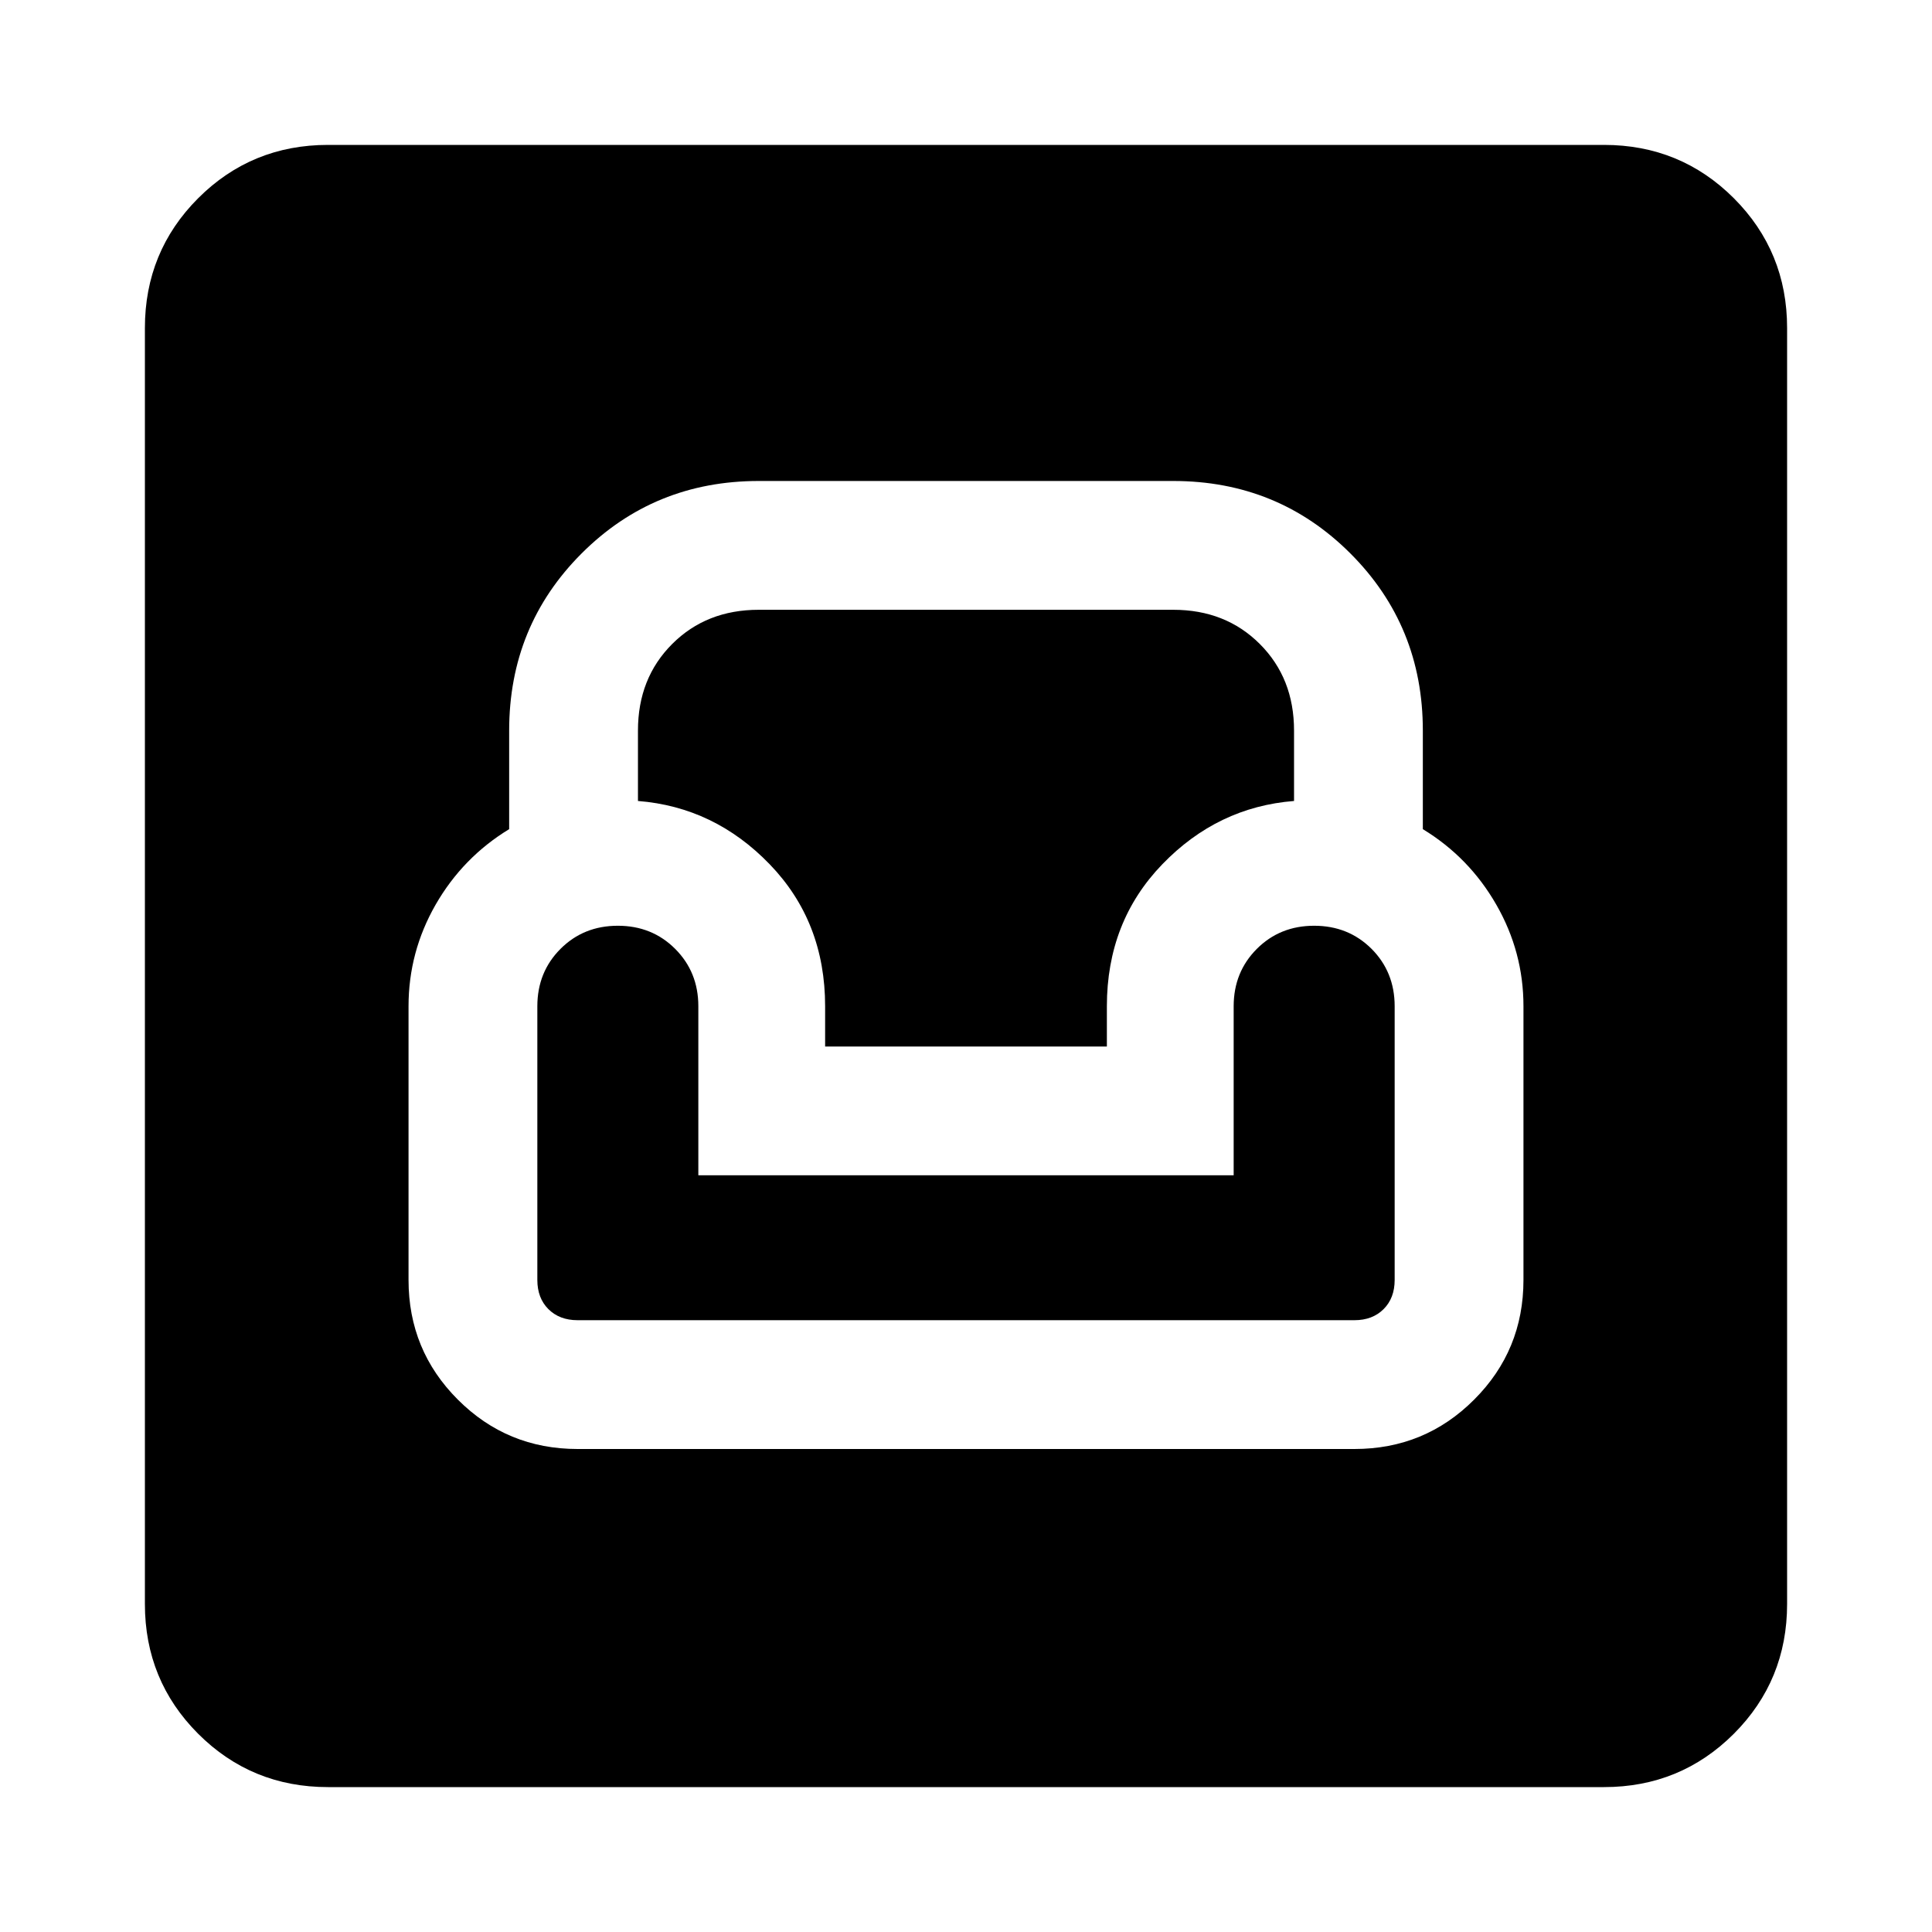 <svg xmlns="http://www.w3.org/2000/svg" height="24" width="24"><path d="M4.075 22.2Q3.125 22.2 2.462 21.538Q1.8 20.875 1.8 19.925V4.075Q1.8 3.125 2.462 2.462Q3.125 1.8 4.075 1.8H19.925Q20.875 1.8 21.538 2.462Q22.2 3.125 22.2 4.075V19.925Q22.2 20.875 21.538 21.538Q20.875 22.2 19.925 22.2ZM7.175 18H16.825Q17.7 18 18.312 17.387Q18.925 16.775 18.925 15.9V12.5Q18.925 11.825 18.587 11.237Q18.25 10.65 17.675 10.3V9.075Q17.675 7.775 16.775 6.875Q15.875 5.975 14.575 5.975H9.425Q8.125 5.975 7.225 6.875Q6.325 7.775 6.325 9.075V10.3Q5.75 10.65 5.412 11.237Q5.075 11.825 5.075 12.5V15.9Q5.075 16.775 5.688 17.387Q6.3 18 7.175 18ZM7.175 16.4Q6.95 16.4 6.812 16.262Q6.675 16.125 6.675 15.9V12.5Q6.675 12.075 6.963 11.787Q7.25 11.5 7.675 11.5Q8.1 11.5 8.387 11.787Q8.675 12.075 8.675 12.5V14.6H15.325V12.5Q15.325 12.075 15.613 11.787Q15.9 11.5 16.325 11.5Q16.75 11.5 17.038 11.787Q17.325 12.075 17.325 12.5V15.9Q17.325 16.125 17.188 16.262Q17.05 16.4 16.825 16.4ZM10.25 13V12.5Q10.25 11.45 9.562 10.737Q8.875 10.025 7.925 9.95V9.075Q7.925 8.425 8.35 8Q8.775 7.575 9.425 7.575H14.575Q15.225 7.575 15.65 8Q16.075 8.425 16.075 9.075V9.95Q15.125 10.025 14.438 10.737Q13.75 11.45 13.75 12.5V13Z"/></svg>